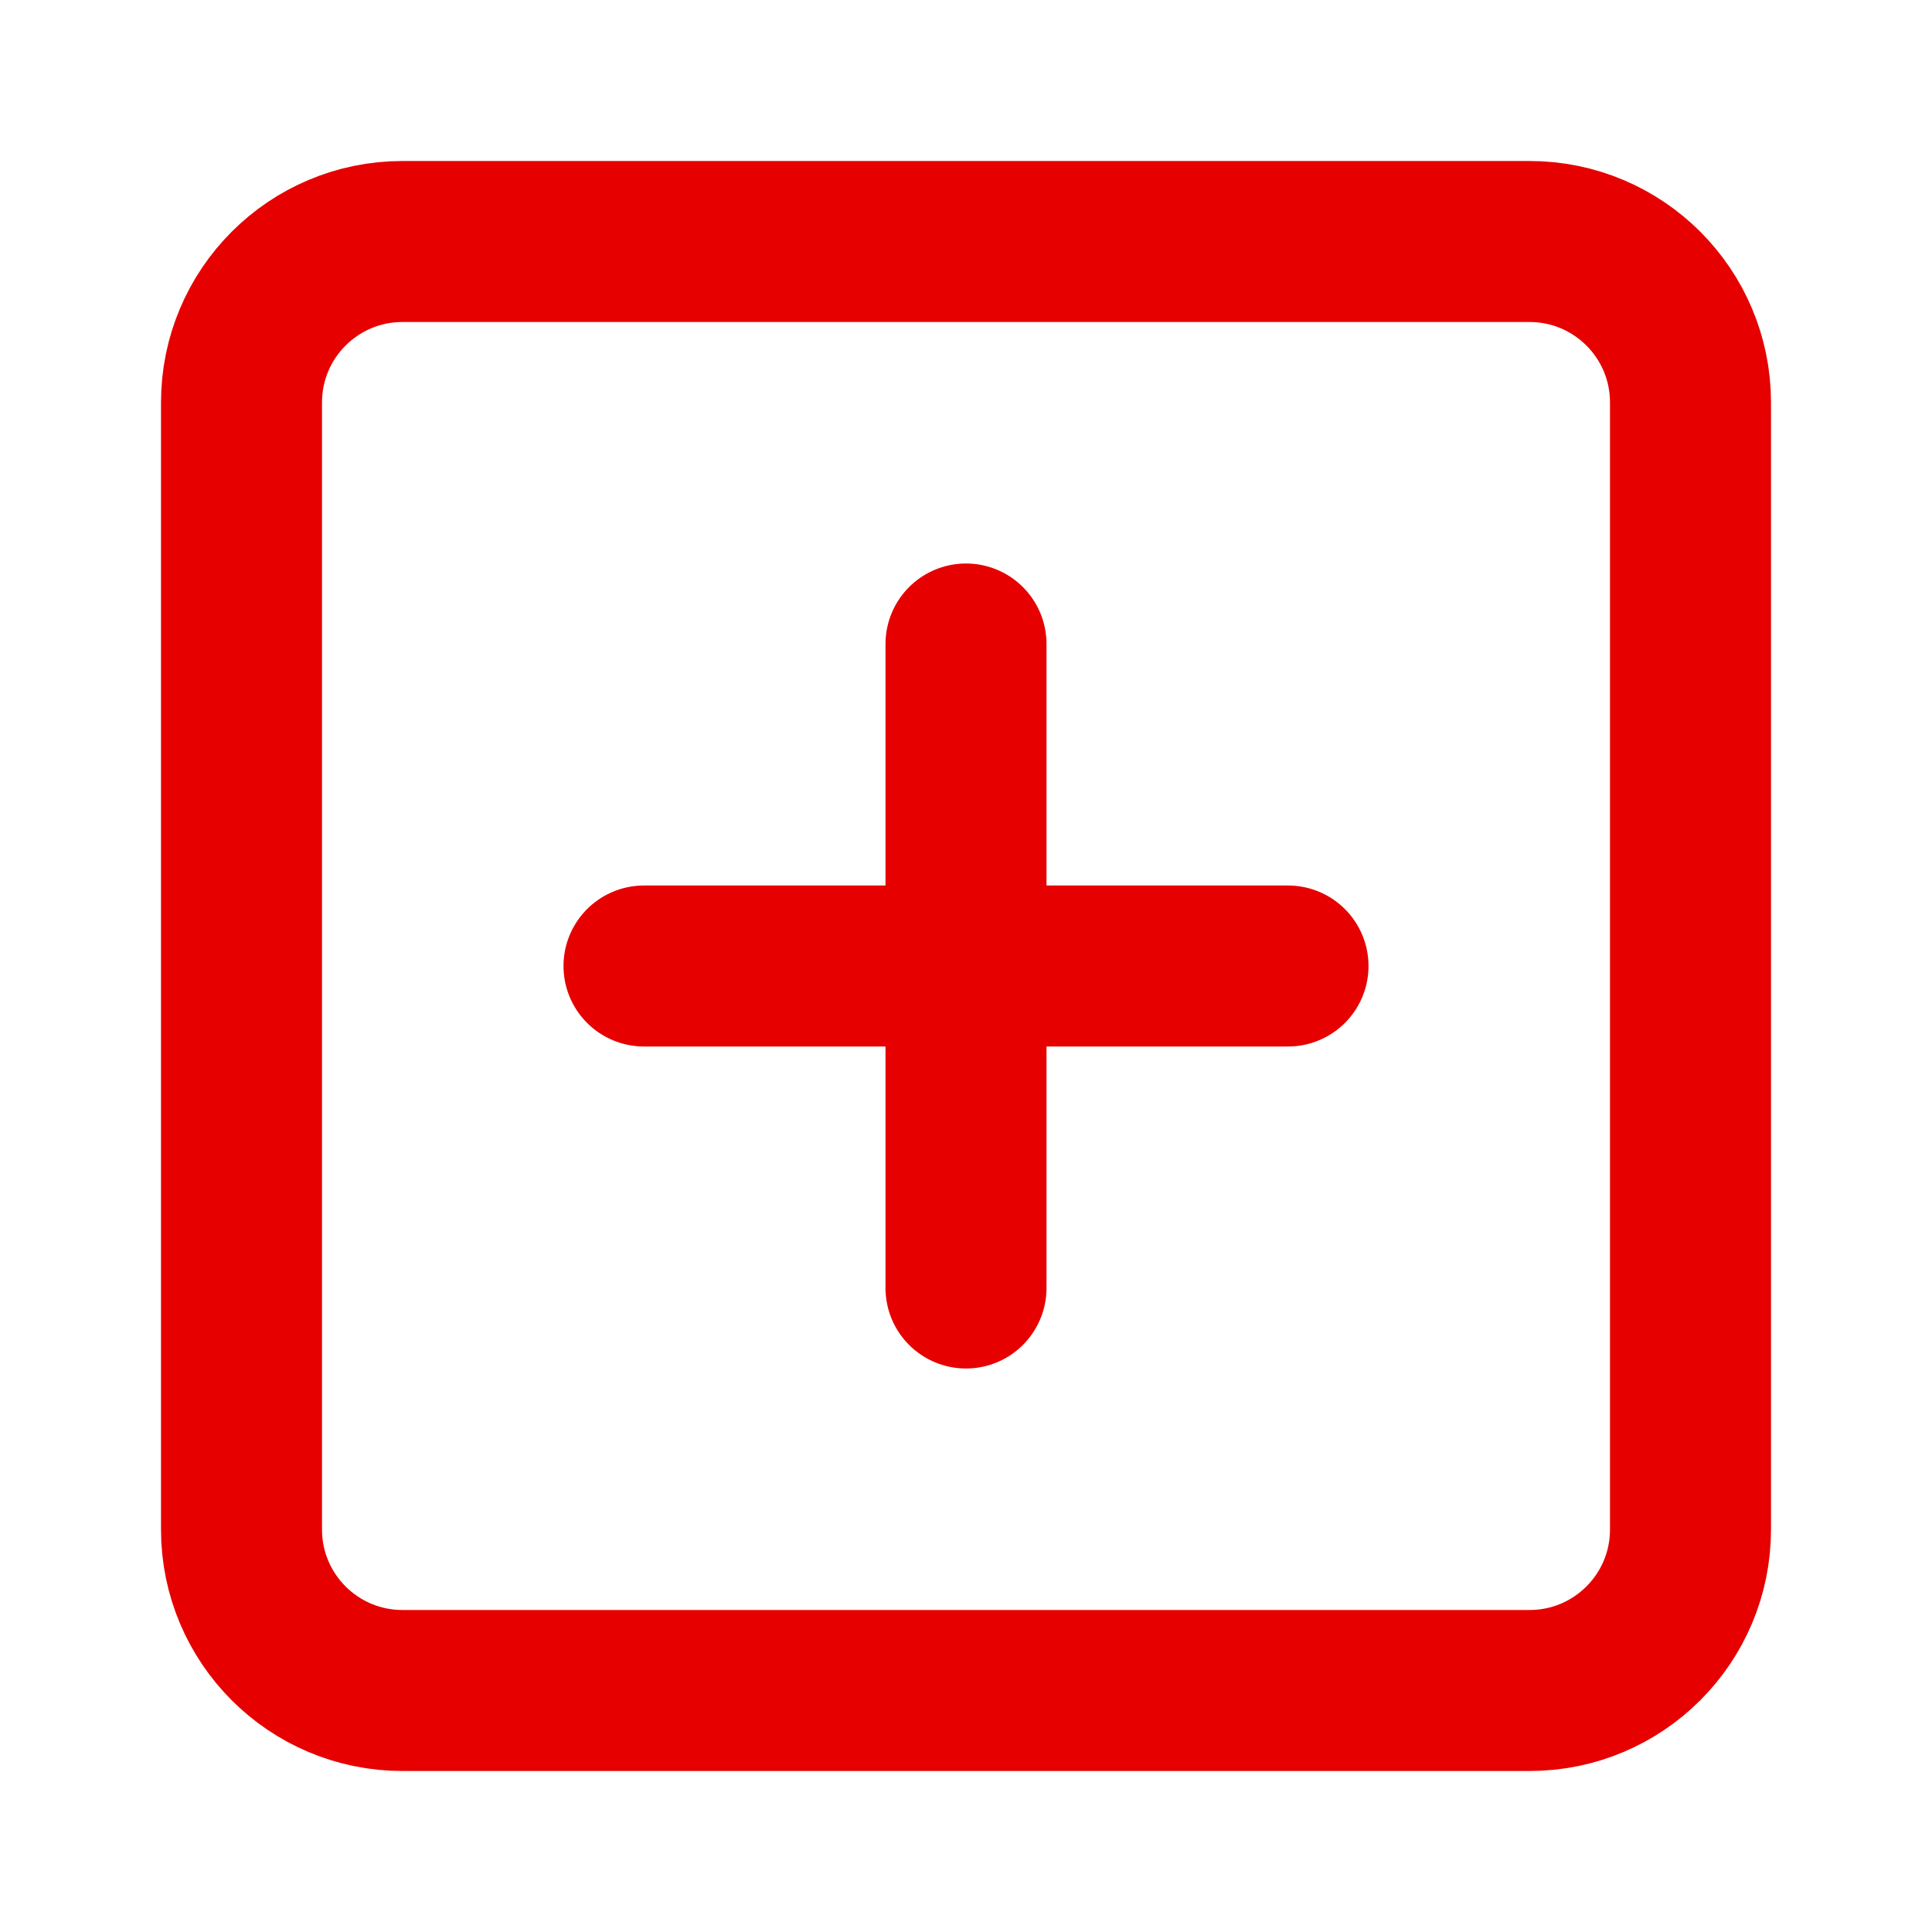 <svg width="24" height="24" viewBox="0 0 24 24" fill="none" xmlns="http://www.w3.org/2000/svg">
<path d="M19 3H5C3.895 3 3 3.895 3 5V19C3 20.105 3.895 21 5 21H19C20.105 21 21 20.105 21 19V5C21 3.895 20.105 3 19 3Z" stroke="#E60000" stroke-width="2" stroke-linecap="round" stroke-linejoin="round"/>
<path d="M12 8V16" stroke="#E60000" stroke-width="2" stroke-linecap="round" stroke-linejoin="round"/>
<path d="M8 12H16" stroke="#E60000" stroke-width="2" stroke-linecap="round" stroke-linejoin="round"/>
</svg>
